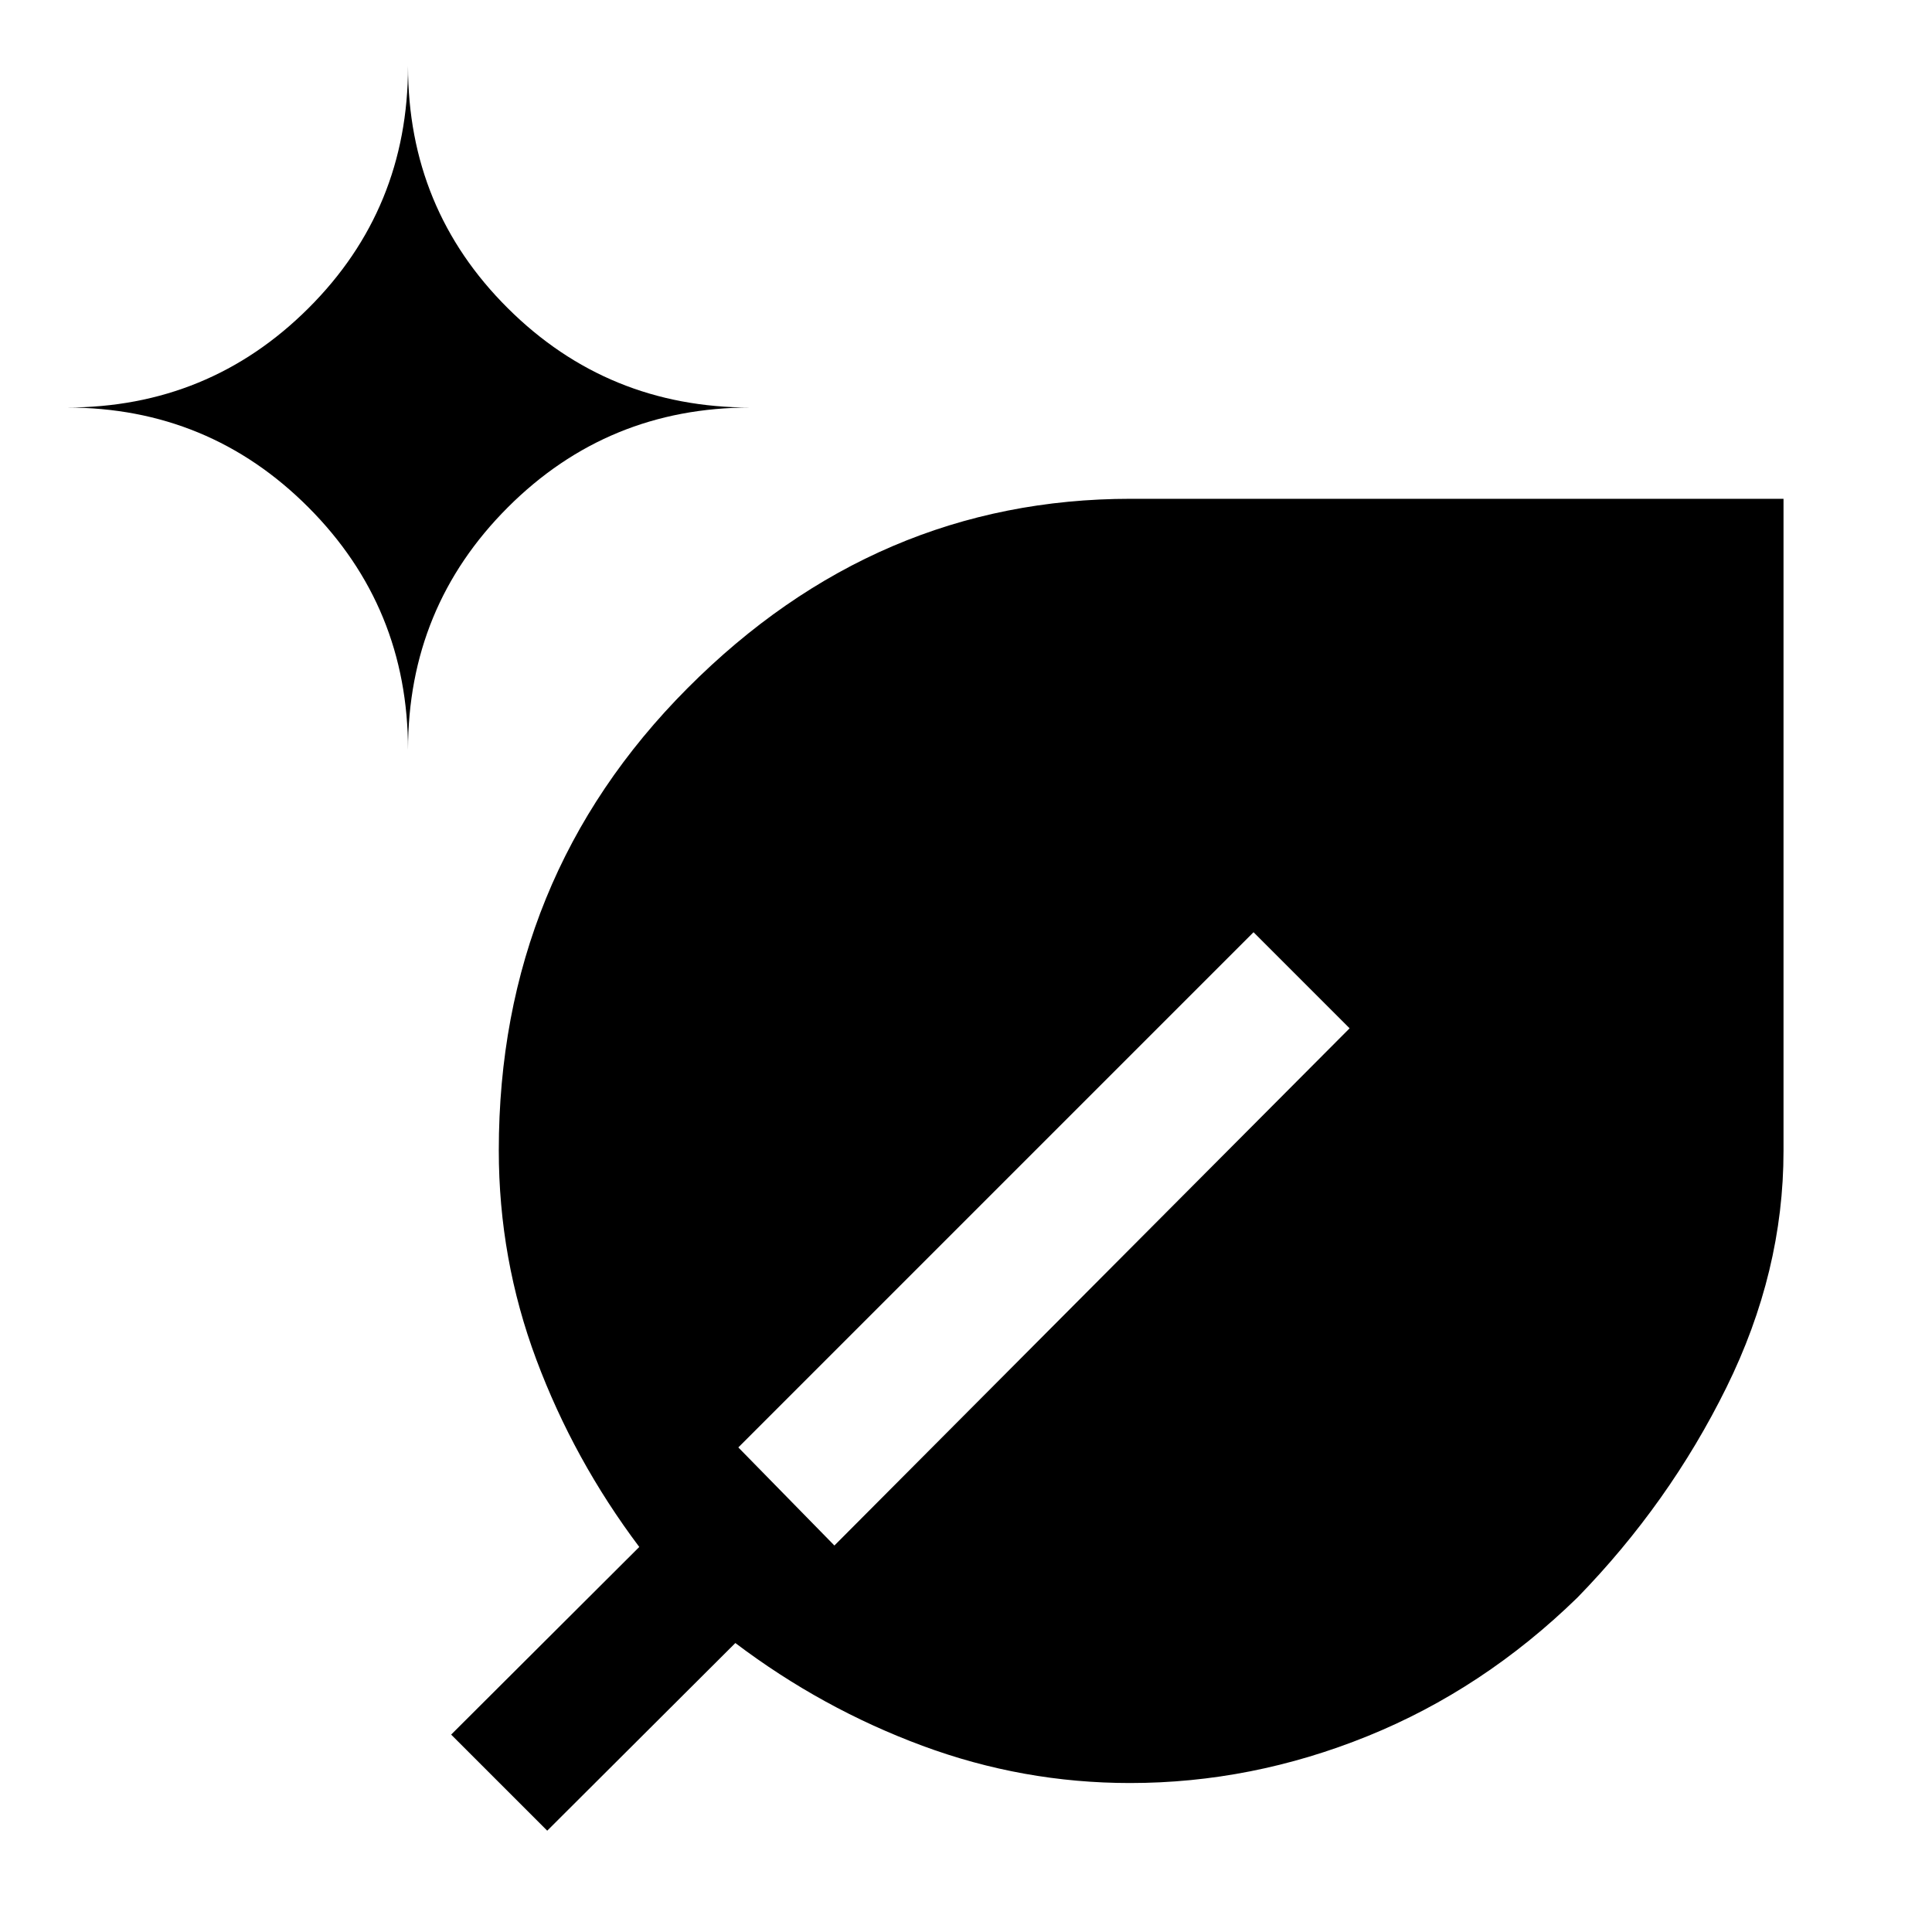 <svg xmlns="http://www.w3.org/2000/svg" width="48" height="48" viewBox="0 -960 960 960"><path d="M561.472-74.022q-53.211 0-103.146-18.521-49.935-18.522-92.935-51.044l-93.478 93.24-47.739-47.74 93.478-93.239q-32.508-43.239-51.156-93.12-18.648-49.88-18.648-103.909 0-135.485 93.729-229.641 93.729-94.156 220.336-94.156h324.305v324.065q0 60.066-28.404 117.584-28.404 57.519-73.994 104.323-46.804 45.59-104.323 68.874-57.518 23.284-118.025 23.284ZM202.739-587.348q0-70.956 49.598-120.554T372.891-757.5q-70.956 0-120.554-49.339t-49.598-120.335q0 70.996-49.488 120.335T33.065-757.5q70.698 0 120.186 49.598 49.488 49.598 49.488 120.554Zm211.87 395.305 256-257-47.739-47.74-256 256 47.739 48.74Z"/></svg>